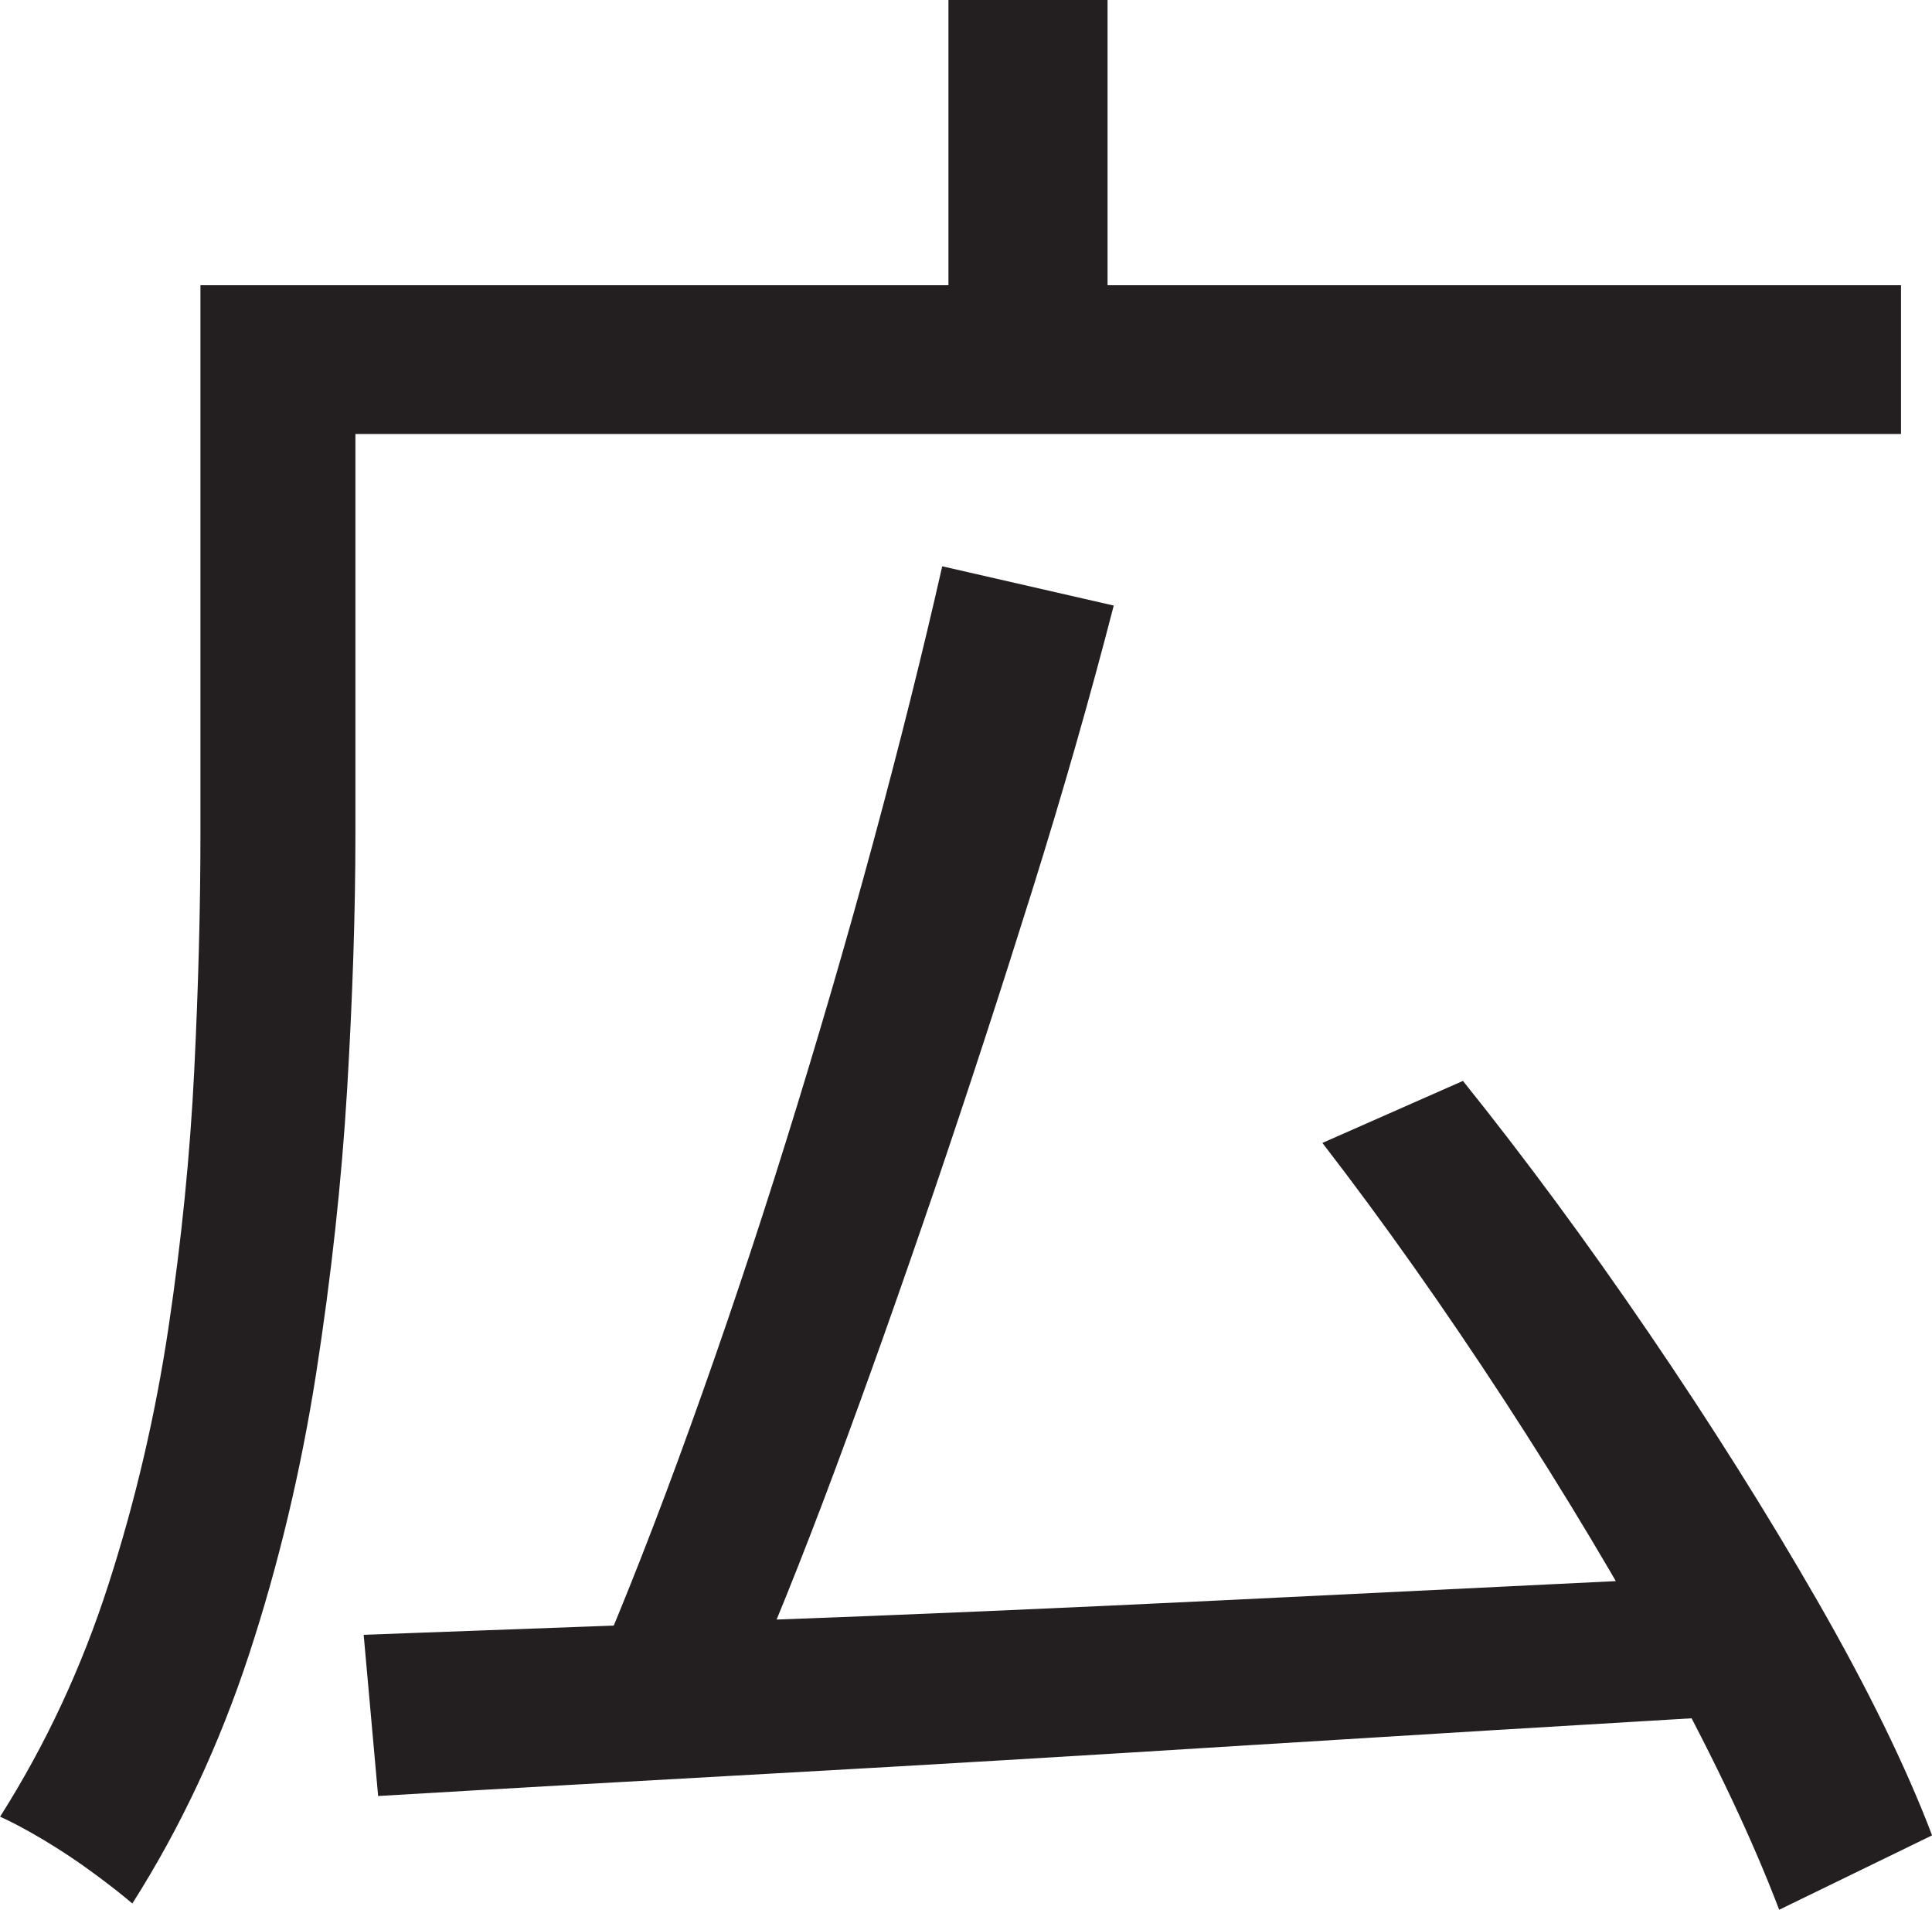 <?xml version="1.0" encoding="UTF-8"?>
<svg id="Layer_1" data-name="Layer 1" xmlns="http://www.w3.org/2000/svg" viewBox="0 0 233.75 231">
  <path d="M24.25,34.5h18.75v66.5c0,9.34-.34,19.59-1,30.75-.67,11.17-1.92,22.62-3.75,34.38-1.84,11.75-4.54,23.09-8.12,34-3.59,10.91-8.29,20.96-14.12,30.12-1.17-1-2.71-2.21-4.62-3.62-1.92-1.42-3.92-2.75-6-4-2.09-1.25-3.88-2.21-5.38-2.88,5.5-8.67,9.88-18.04,13.12-28.12,3.25-10.08,5.66-20.41,7.25-31,1.58-10.58,2.62-20.96,3.12-31.12.5-10.16.75-19.66.75-28.5V34.5ZM33.75,34.5h196.25v18H33.75v-18ZM44,197.75c13.5-.5,29.33-1.08,47.5-1.75,18.16-.66,37.5-1.5,58-2.5l61.5-3-.5,17c-19.84,1.17-39.71,2.38-59.62,3.62-19.92,1.25-38.88,2.38-56.88,3.38s-34.09,1.91-48.25,2.75l-1.75-19.5ZM114,68.5l20.75,4.75c-2.84,11-6.12,22.5-9.88,34.5s-7.67,24-11.75,36c-4.09,12-8.12,23.38-12.12,34.12s-7.92,20.46-11.75,29.12l-17.25-5c3.66-8.5,7.5-18.29,11.5-29.38,4-11.08,7.88-22.62,11.62-34.62s7.25-24,10.5-36,6.04-23.16,8.38-33.5ZM114.75,0h19.25v43.25h-19.25V0ZM160,138.25l17-7.5c7.5,9.34,15,19.5,22.5,30.5s14.29,21.79,20.38,32.38c6.08,10.59,10.71,20.04,13.88,28.38l-18.5,9c-3.17-8.34-7.67-17.88-13.5-28.62-5.84-10.75-12.42-21.75-19.75-33-7.34-11.25-14.67-21.62-22-31.12Z" style="fill: #231f20; stroke-width: 0px;"/>
</svg>